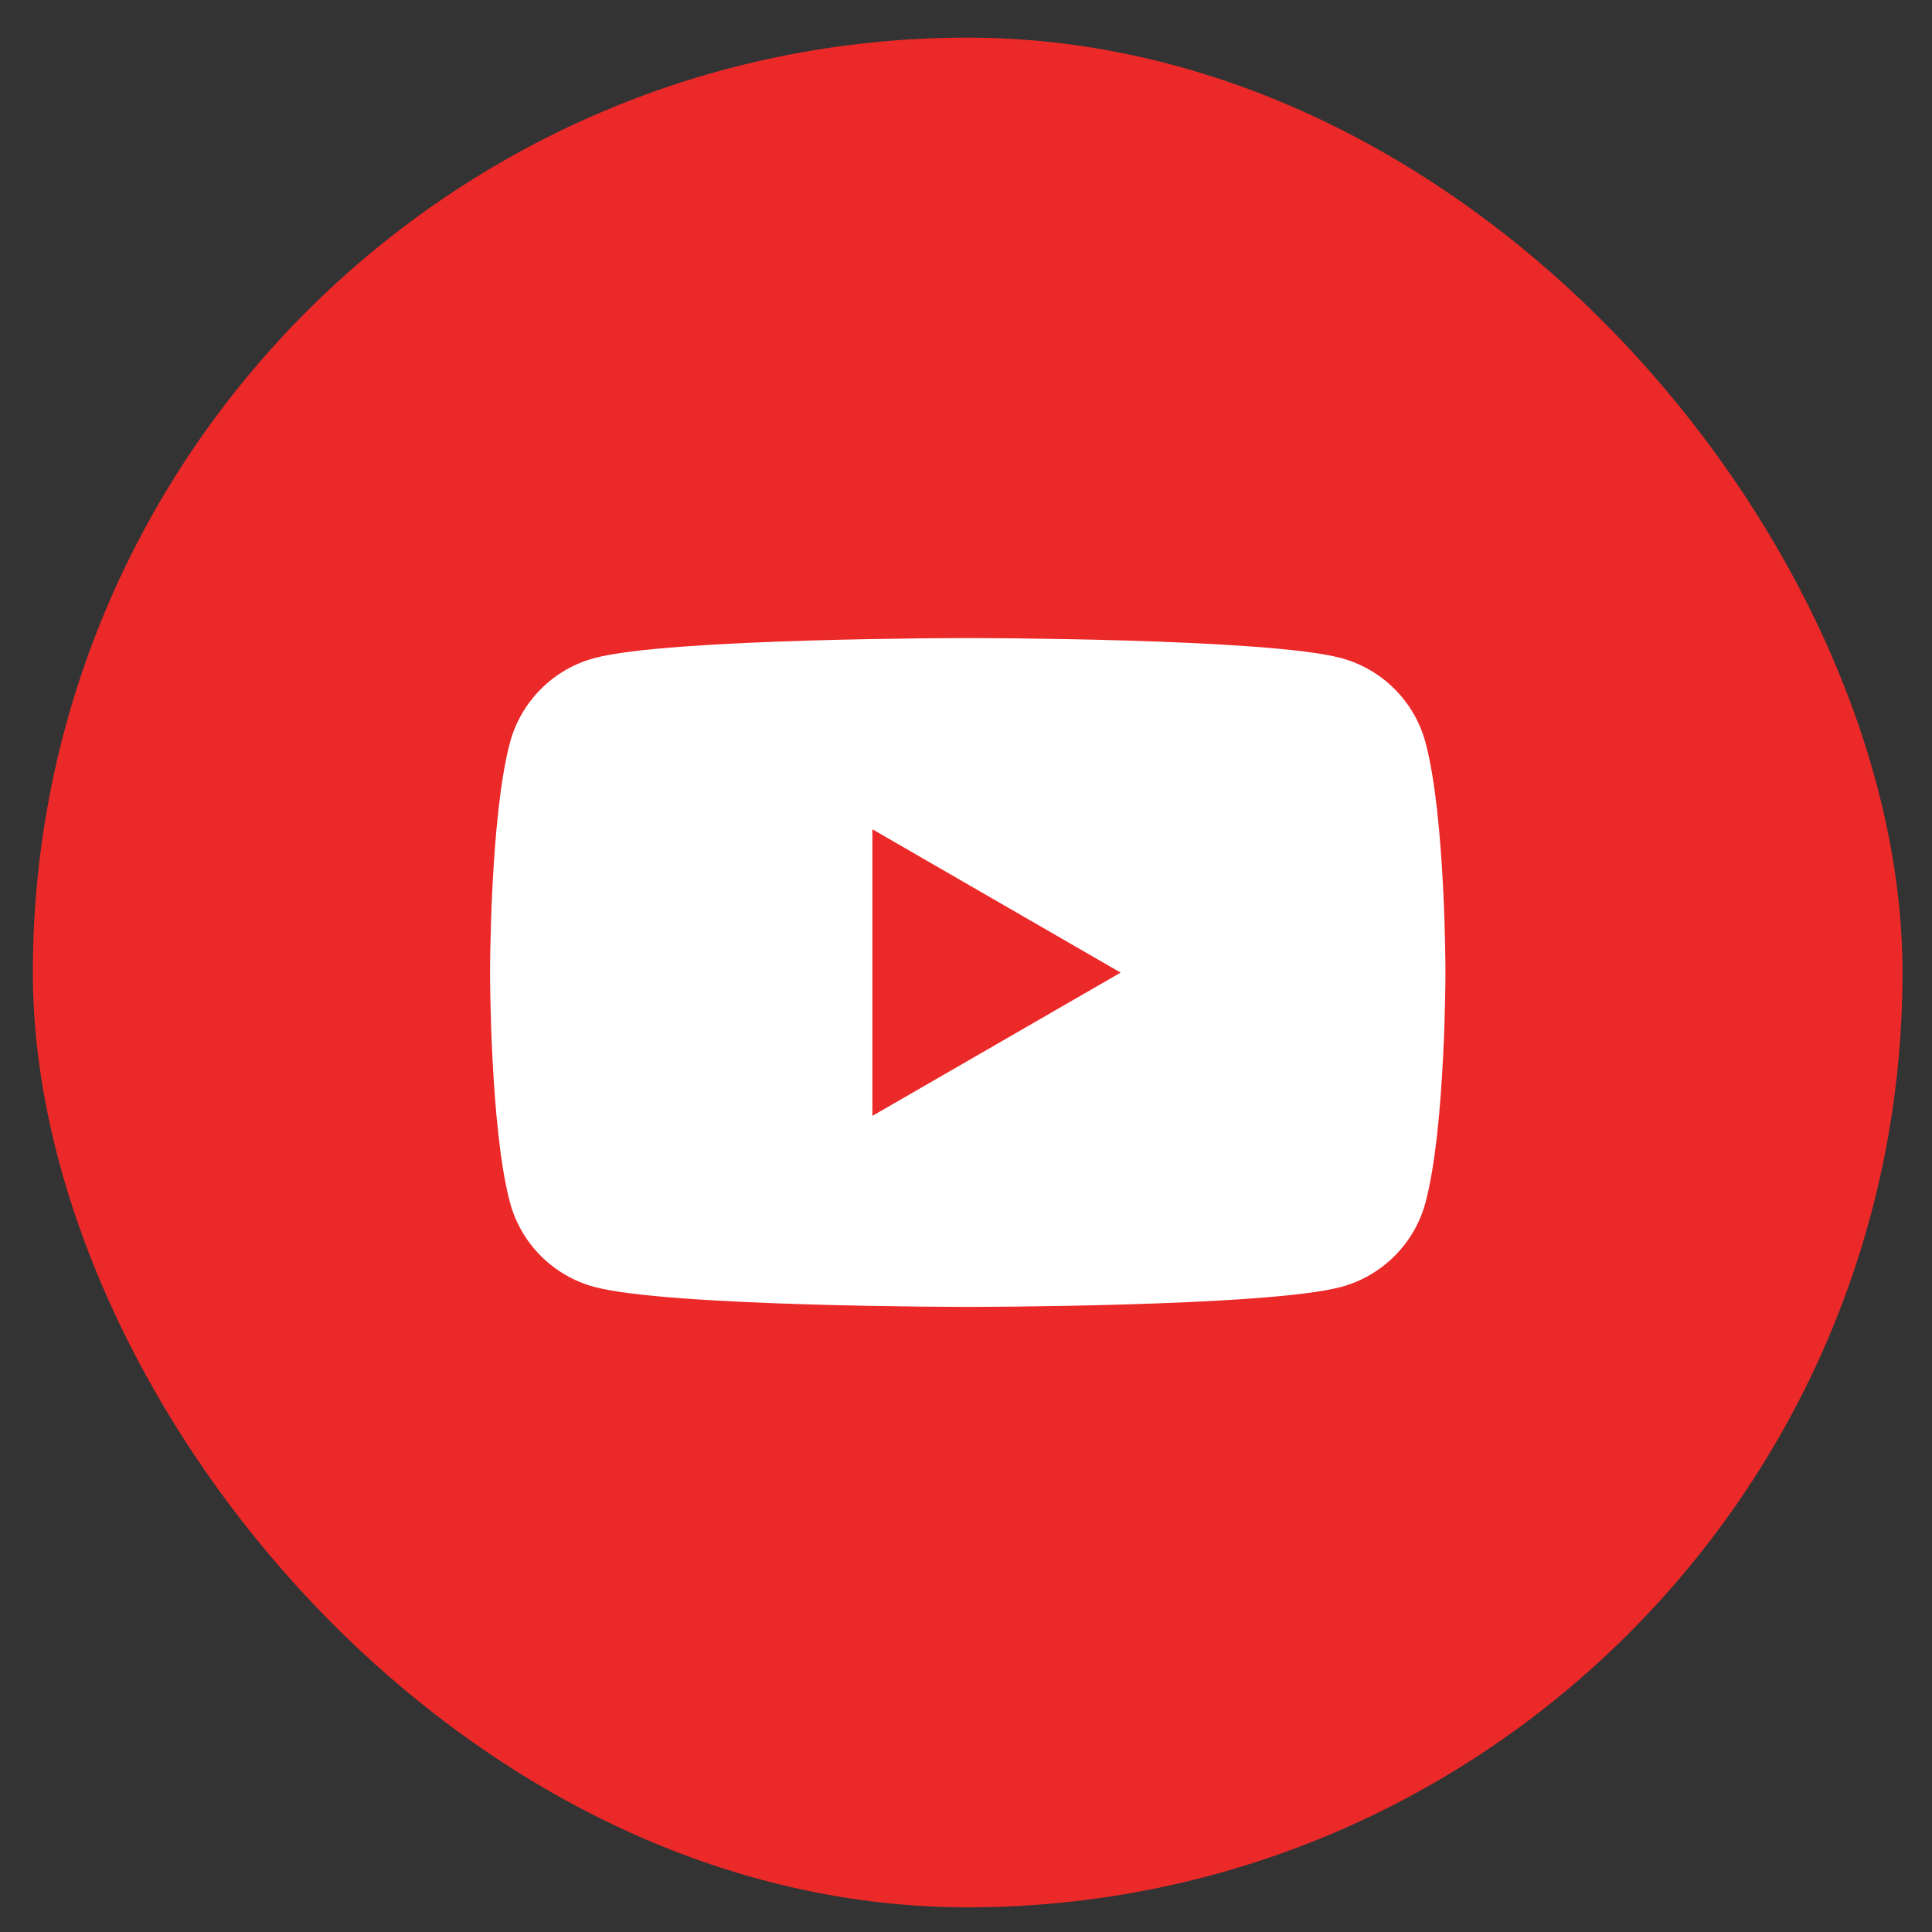 <svg width="31" height="31" viewBox="0 0 31 31" fill="none" xmlns="http://www.w3.org/2000/svg">
<rect x="0" y="0" width="31" height="31" fill="#333333" stroke="none"/>
<rect x="0.527" y="0.604" width="30" height="30" rx="15" fill="#EC2929"/>
<path fill-rule="evenodd" clip-rule="evenodd" d="M21.518 10.559C22.177 10.735 22.697 11.255 22.873 11.914C23.194 13.109 23.193 15.604 23.193 15.604C23.193 15.604 23.193 18.099 22.873 19.295C22.697 19.954 22.177 20.473 21.518 20.65C20.322 20.97 15.529 20.97 15.529 20.97C15.529 20.97 10.735 20.97 9.539 20.65C8.879 20.474 8.36 19.955 8.183 19.295C7.863 18.099 7.863 15.604 7.863 15.604C7.863 15.604 7.863 13.109 8.183 11.914C8.36 11.254 8.879 10.735 9.539 10.559C10.734 10.238 15.529 10.238 15.529 10.238C15.529 10.238 20.322 10.238 21.518 10.559ZM17.981 15.606L13.998 17.905V13.306L17.981 15.606Z" fill="white"/>
</svg>
